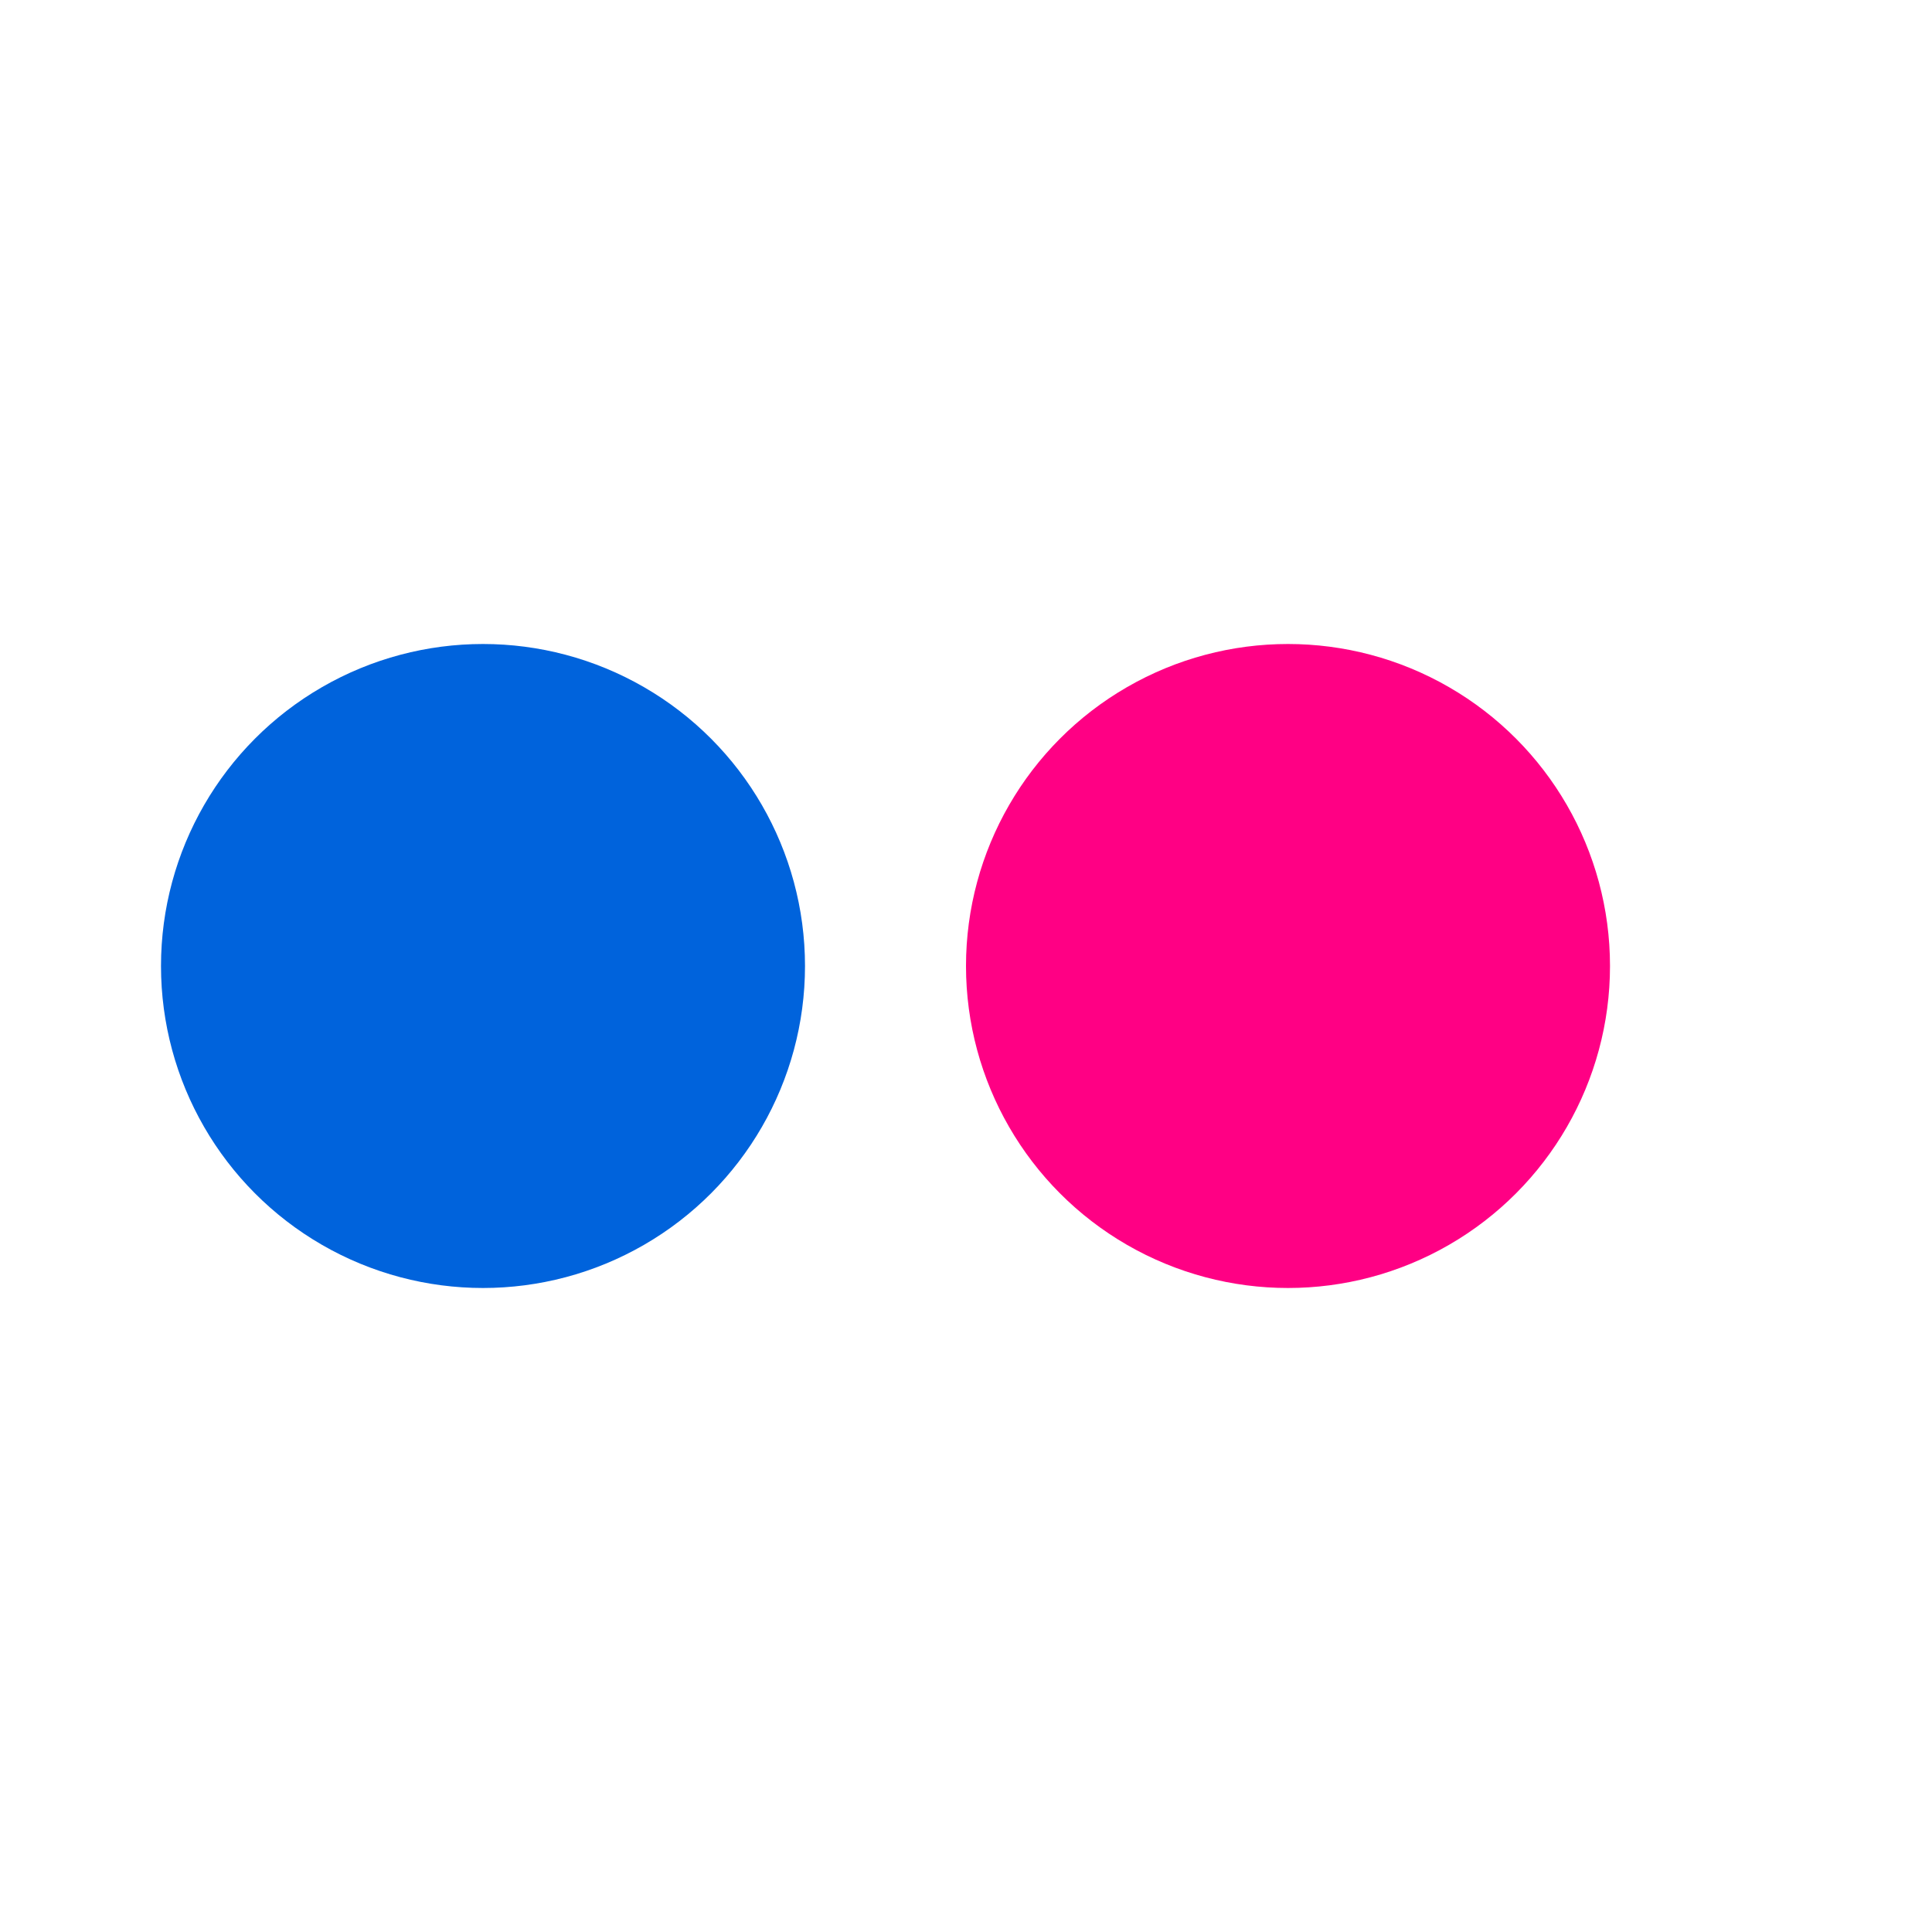 <svg xmlns="http://www.w3.org/2000/svg"
aria-label="Flickr" role="img"
viewBox="0 0 12 12"><path
d="m0 0H12V12H0"
fill="#fff"/><circle
cx="3" cy="6" fill="#0063dc" r="2"/><circle
cx="8" cy="6" fill="#ff0084" r="2"/></svg>